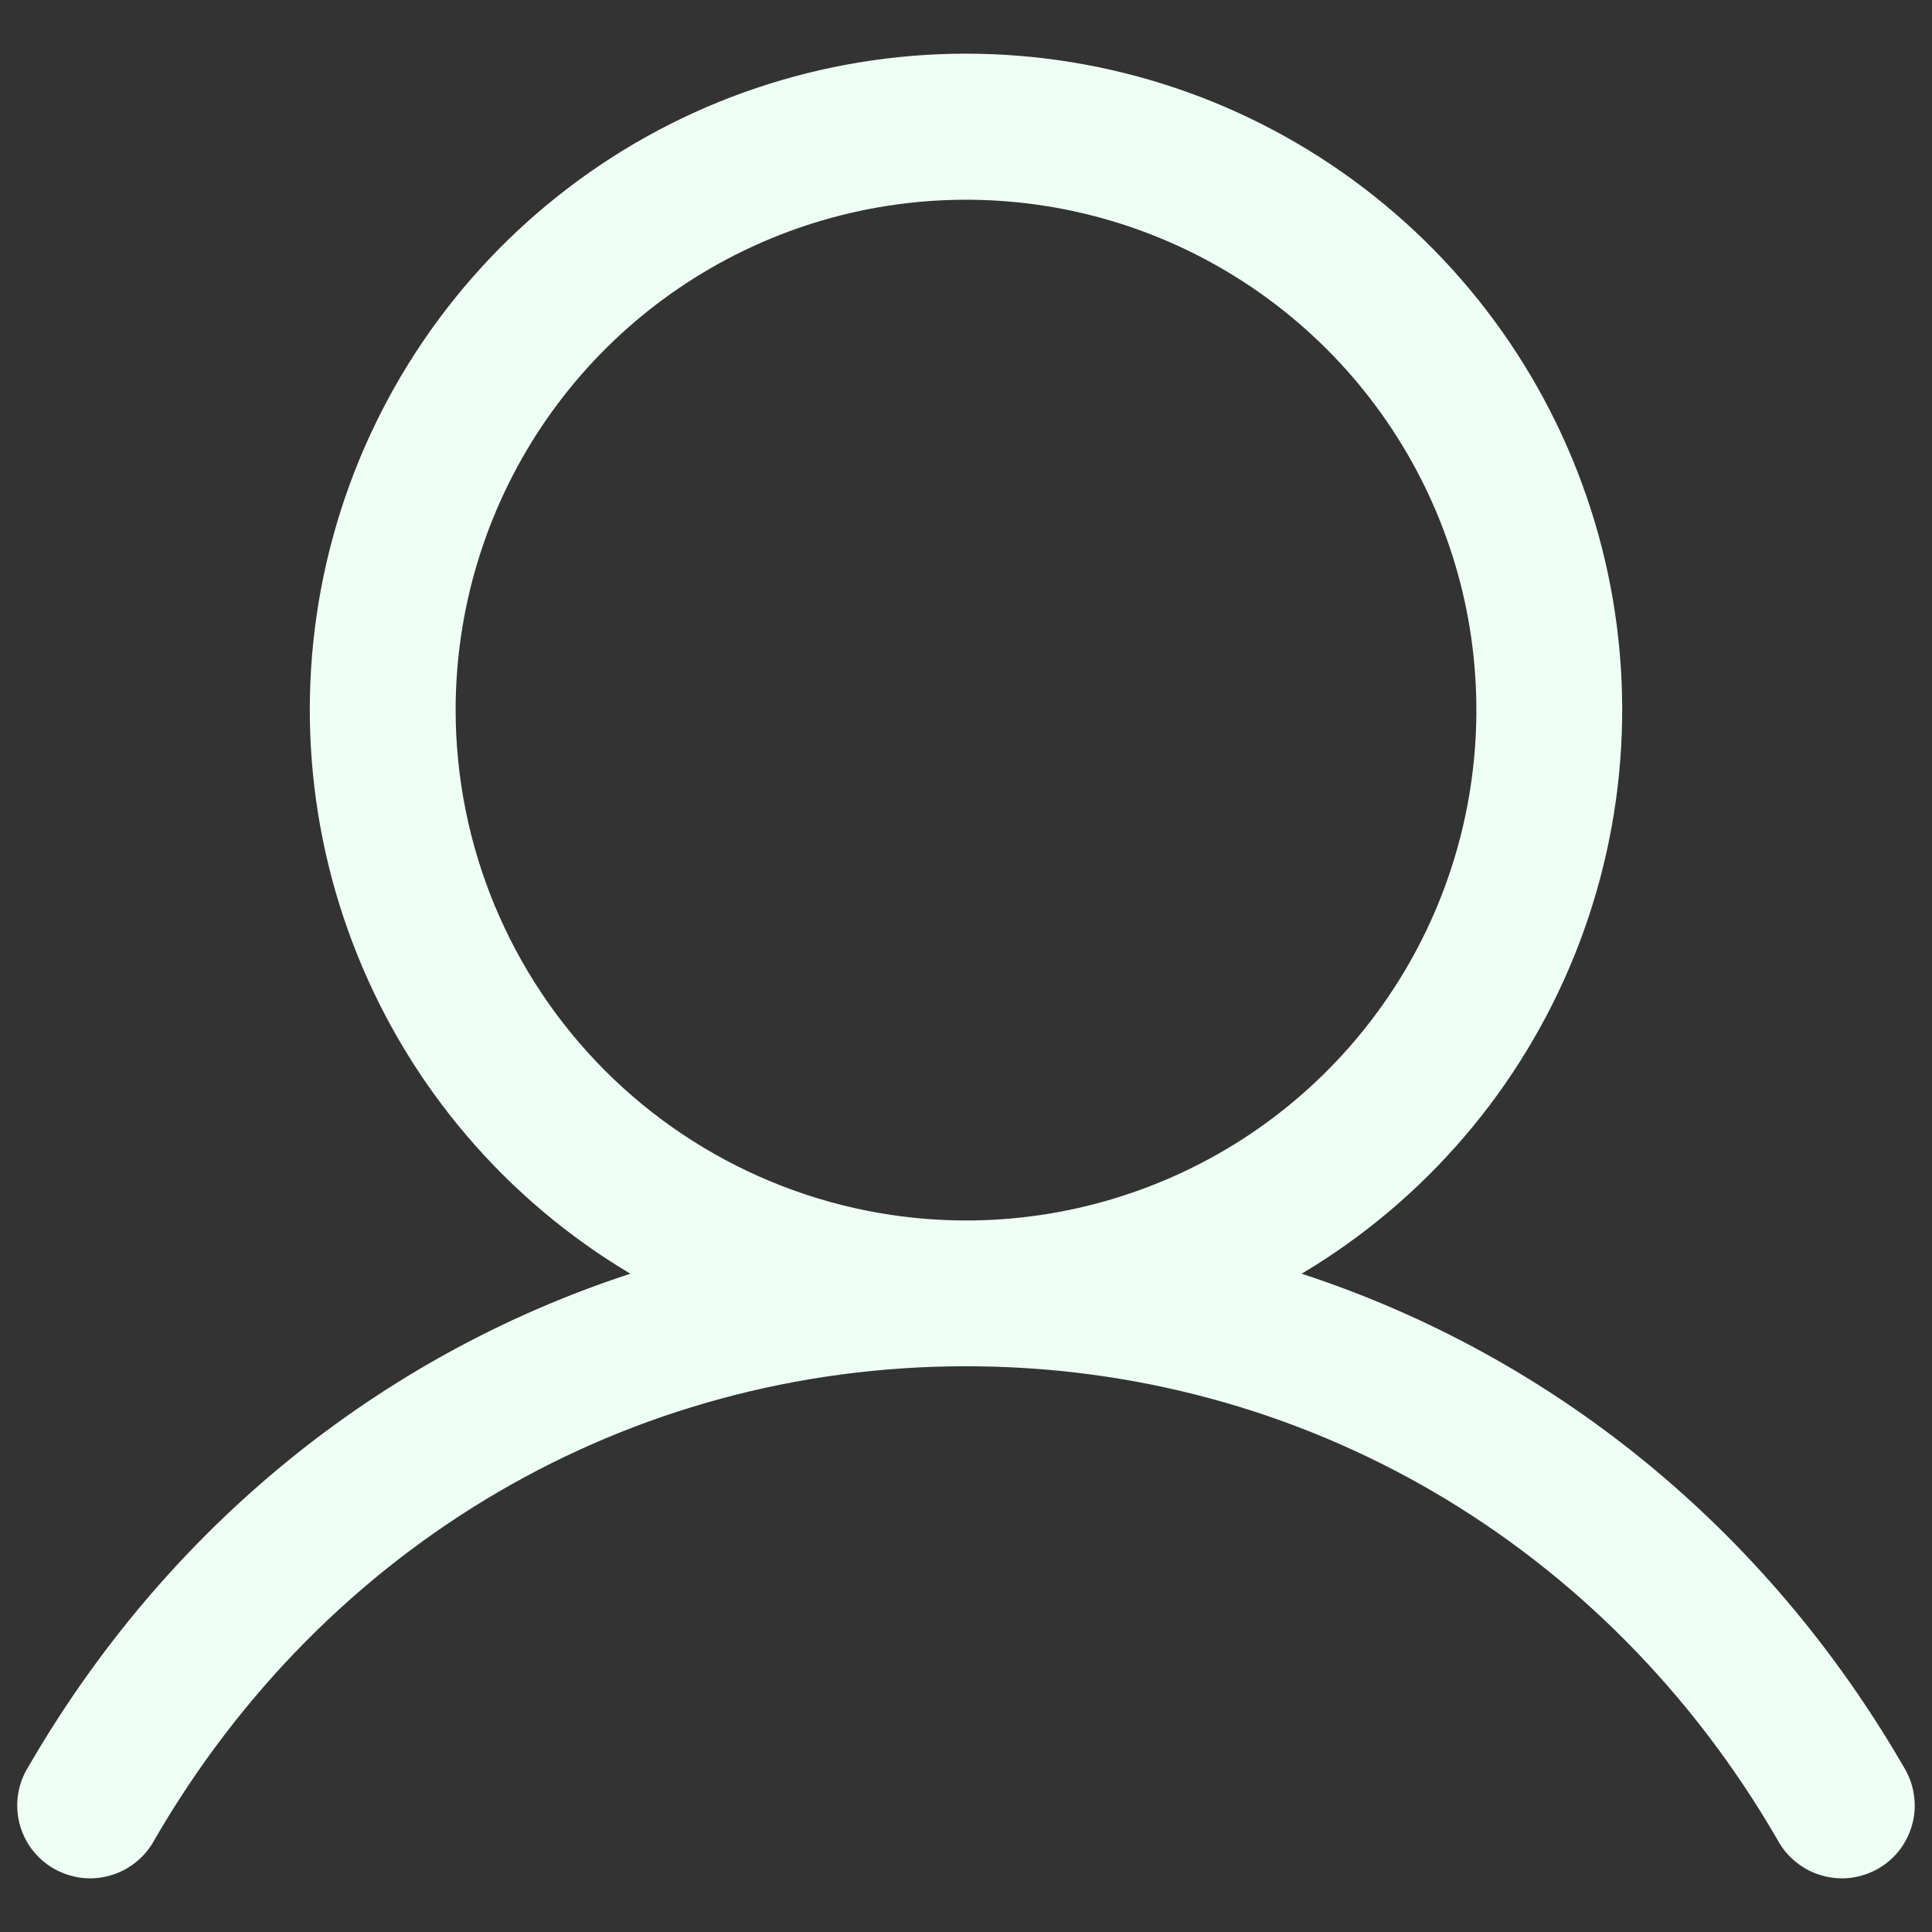 <svg width="18" height="18" viewBox="0 0 18 18" fill="none" xmlns="http://www.w3.org/2000/svg">
<rect x="0" y="0" width="18" height="18" fill="#333333" stroke="none"/>
<path d="M17.739 16.466C16.446 14.23 14.453 12.627 12.127 11.867C13.278 11.182 14.171 10.138 14.671 8.896C15.171 7.654 15.25 6.283 14.895 4.992C14.539 3.701 13.77 2.562 12.705 1.751C11.64 0.939 10.339 0.5 9 0.5C7.661 0.5 6.359 0.939 5.294 1.751C4.23 2.562 3.46 3.701 3.105 4.992C2.75 6.283 2.829 7.654 3.329 8.896C3.828 10.138 4.722 11.182 5.873 11.867C3.547 12.626 1.554 14.229 0.261 16.466C0.213 16.543 0.182 16.629 0.168 16.719C0.155 16.808 0.159 16.9 0.181 16.988C0.204 17.076 0.243 17.158 0.298 17.231C0.353 17.303 0.422 17.364 0.5 17.409C0.579 17.454 0.666 17.483 0.756 17.495C0.846 17.506 0.937 17.499 1.024 17.474C1.112 17.45 1.193 17.408 1.264 17.351C1.335 17.295 1.394 17.225 1.437 17.145C3.037 14.38 5.864 12.729 9 12.729C12.136 12.729 14.963 14.38 16.563 17.145C16.606 17.225 16.665 17.295 16.736 17.351C16.807 17.408 16.888 17.45 16.976 17.474C17.063 17.499 17.154 17.506 17.244 17.495C17.334 17.483 17.421 17.454 17.5 17.409C17.578 17.364 17.647 17.303 17.702 17.231C17.756 17.158 17.796 17.076 17.818 16.988C17.841 16.9 17.845 16.808 17.831 16.719C17.818 16.629 17.786 16.543 17.739 16.466ZM4.245 6.616C4.245 5.675 4.524 4.756 5.046 3.974C5.569 3.192 6.311 2.583 7.18 2.223C8.049 1.863 9.005 1.769 9.928 1.952C10.85 2.136 11.697 2.589 12.362 3.254C13.027 3.919 13.48 4.766 13.664 5.688C13.847 6.611 13.753 7.567 13.393 8.436C13.033 9.304 12.424 10.047 11.642 10.57C10.86 11.092 9.94 11.371 9 11.371C7.739 11.37 6.531 10.868 5.639 9.977C4.748 9.085 4.246 7.877 4.245 6.616Z" fill="#EEFFF6"/>
</svg>
